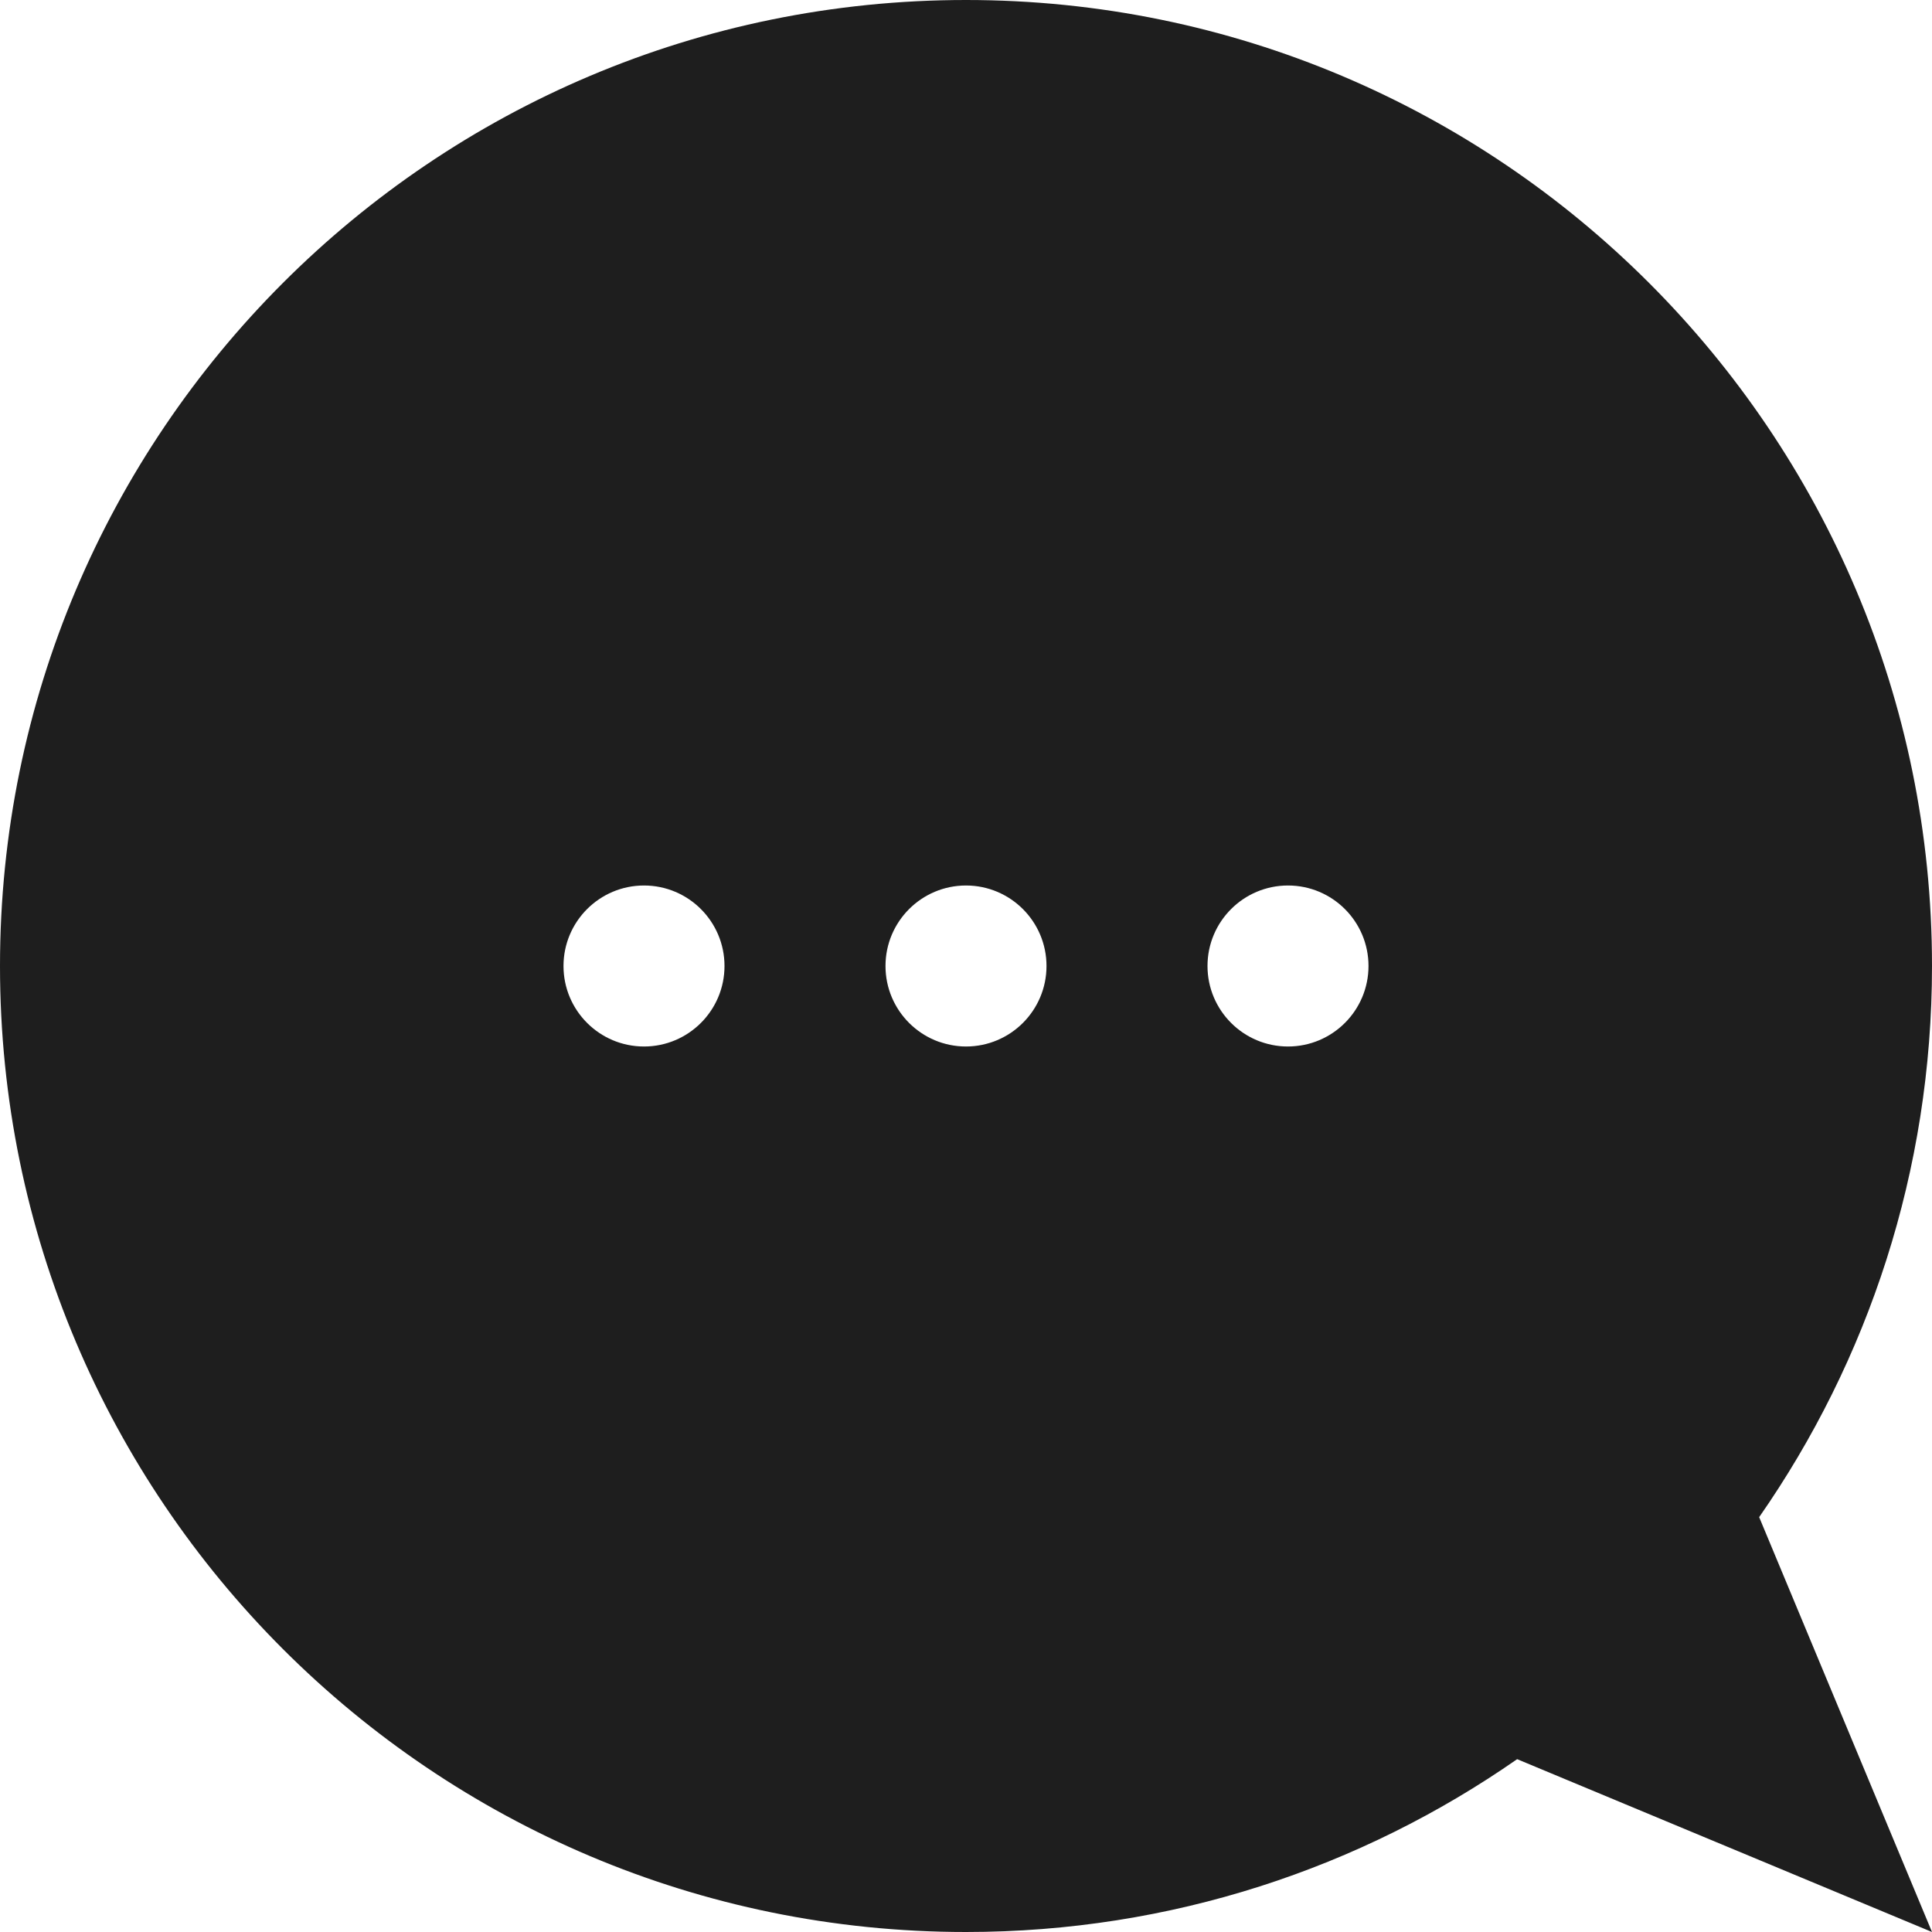 <svg xmlns="http://www.w3.org/2000/svg" width="48" height="48" viewBox="0 0 48 48">
    <g fill="none" fill-rule="evenodd">
        <g>
            <g>
                <g>
                    <path d="M0 48L48 48 48 0 0 0z" transform="translate(-319 -2621) translate(283 2545) translate(36 76)"/>
                    <path fill="#1E1E1E" d="M32 26c-1.104 0-2-.896-2-2s.896-2 2-2 2 .896 2 2-.896 2-2 2m-8 0c-1.104 0-2-.896-2-2s.896-2 2-2 2 .896 2 2-.896 2-2 2m-8 0c-1.104 0-2-.896-2-2s.896-2 2-2 2 .896 2 2-.896 2-2 2m32-2C48 10.745 37.255 0 24 0S0 10.745 0 24s10.745 24 24 24c5.091 0 9.81-1.59 13.693-4.294L48 48l-4.294-10.307C46.41 33.81 48 29.091 48 24" transform="translate(-319 -2621) translate(283 2545) translate(36 76)"/>
                </g>
            </g>
        </g>
    </g>
</svg>
